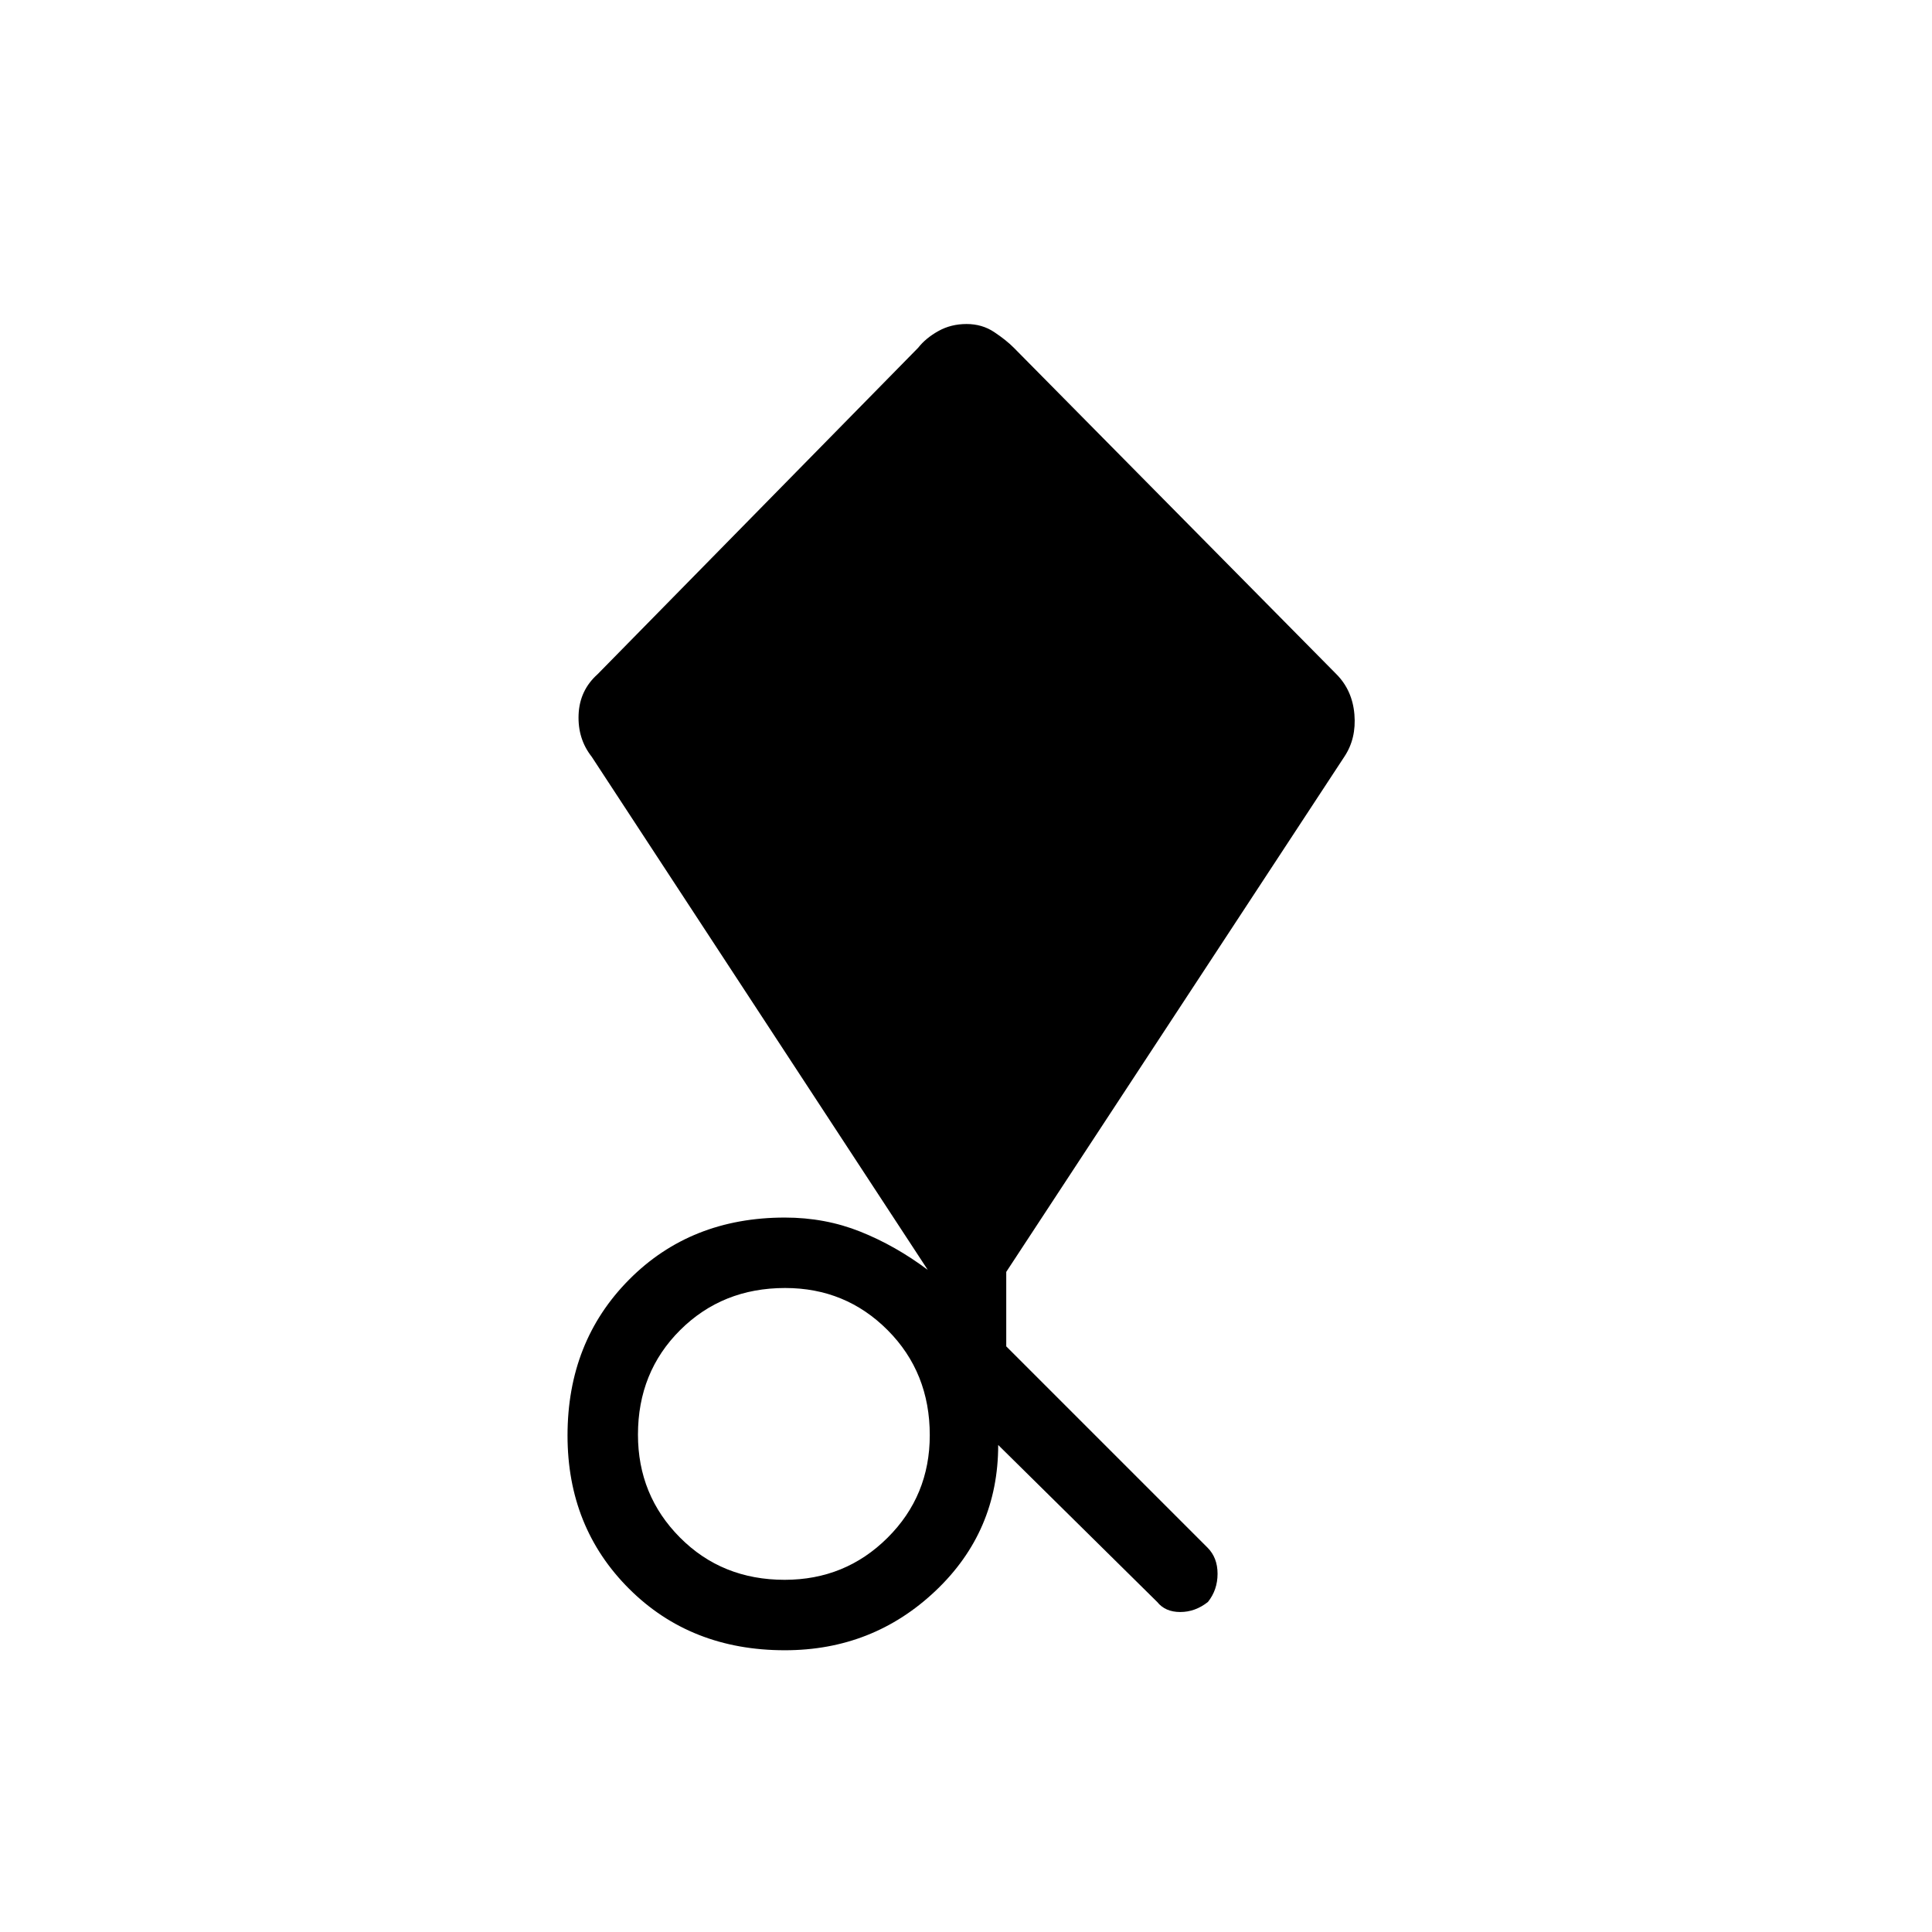 <svg xmlns="http://www.w3.org/2000/svg" height="48" viewBox="0 -960 960 960" width="48"><path d="m575-164-79-78q0 43-31.15 72.5T390-140q-46.78 0-77.39-30.53Q282-201.05 282-246.71q0-46.65 30.61-77.47T390-355q20 0 37.5 7t33.5 19L294-584q-7-8.9-6.5-20.95.5-12.05 9.45-20.05l159.28-162.2q3.77-4.8 10.04-8.3 6.26-3.5 14-3.5 7.73 0 13.73 4t9.77 7.8L664.05-625q7.95 8 8.95 20 1 12-5 21L500-328v37l100 100q5 5 5 13t-4.78 14q-6.31 5-13.76 5-7.46 0-11.46-5Zm-185.12-11Q420-175 441-195.88q21-20.88 21-51Q462-278 441.12-299q-20.88-21-51-21Q359-320 338-299.12q-21 20.88-21 52Q317-217 337.88-196q20.88 21 52 21Z"/></svg>